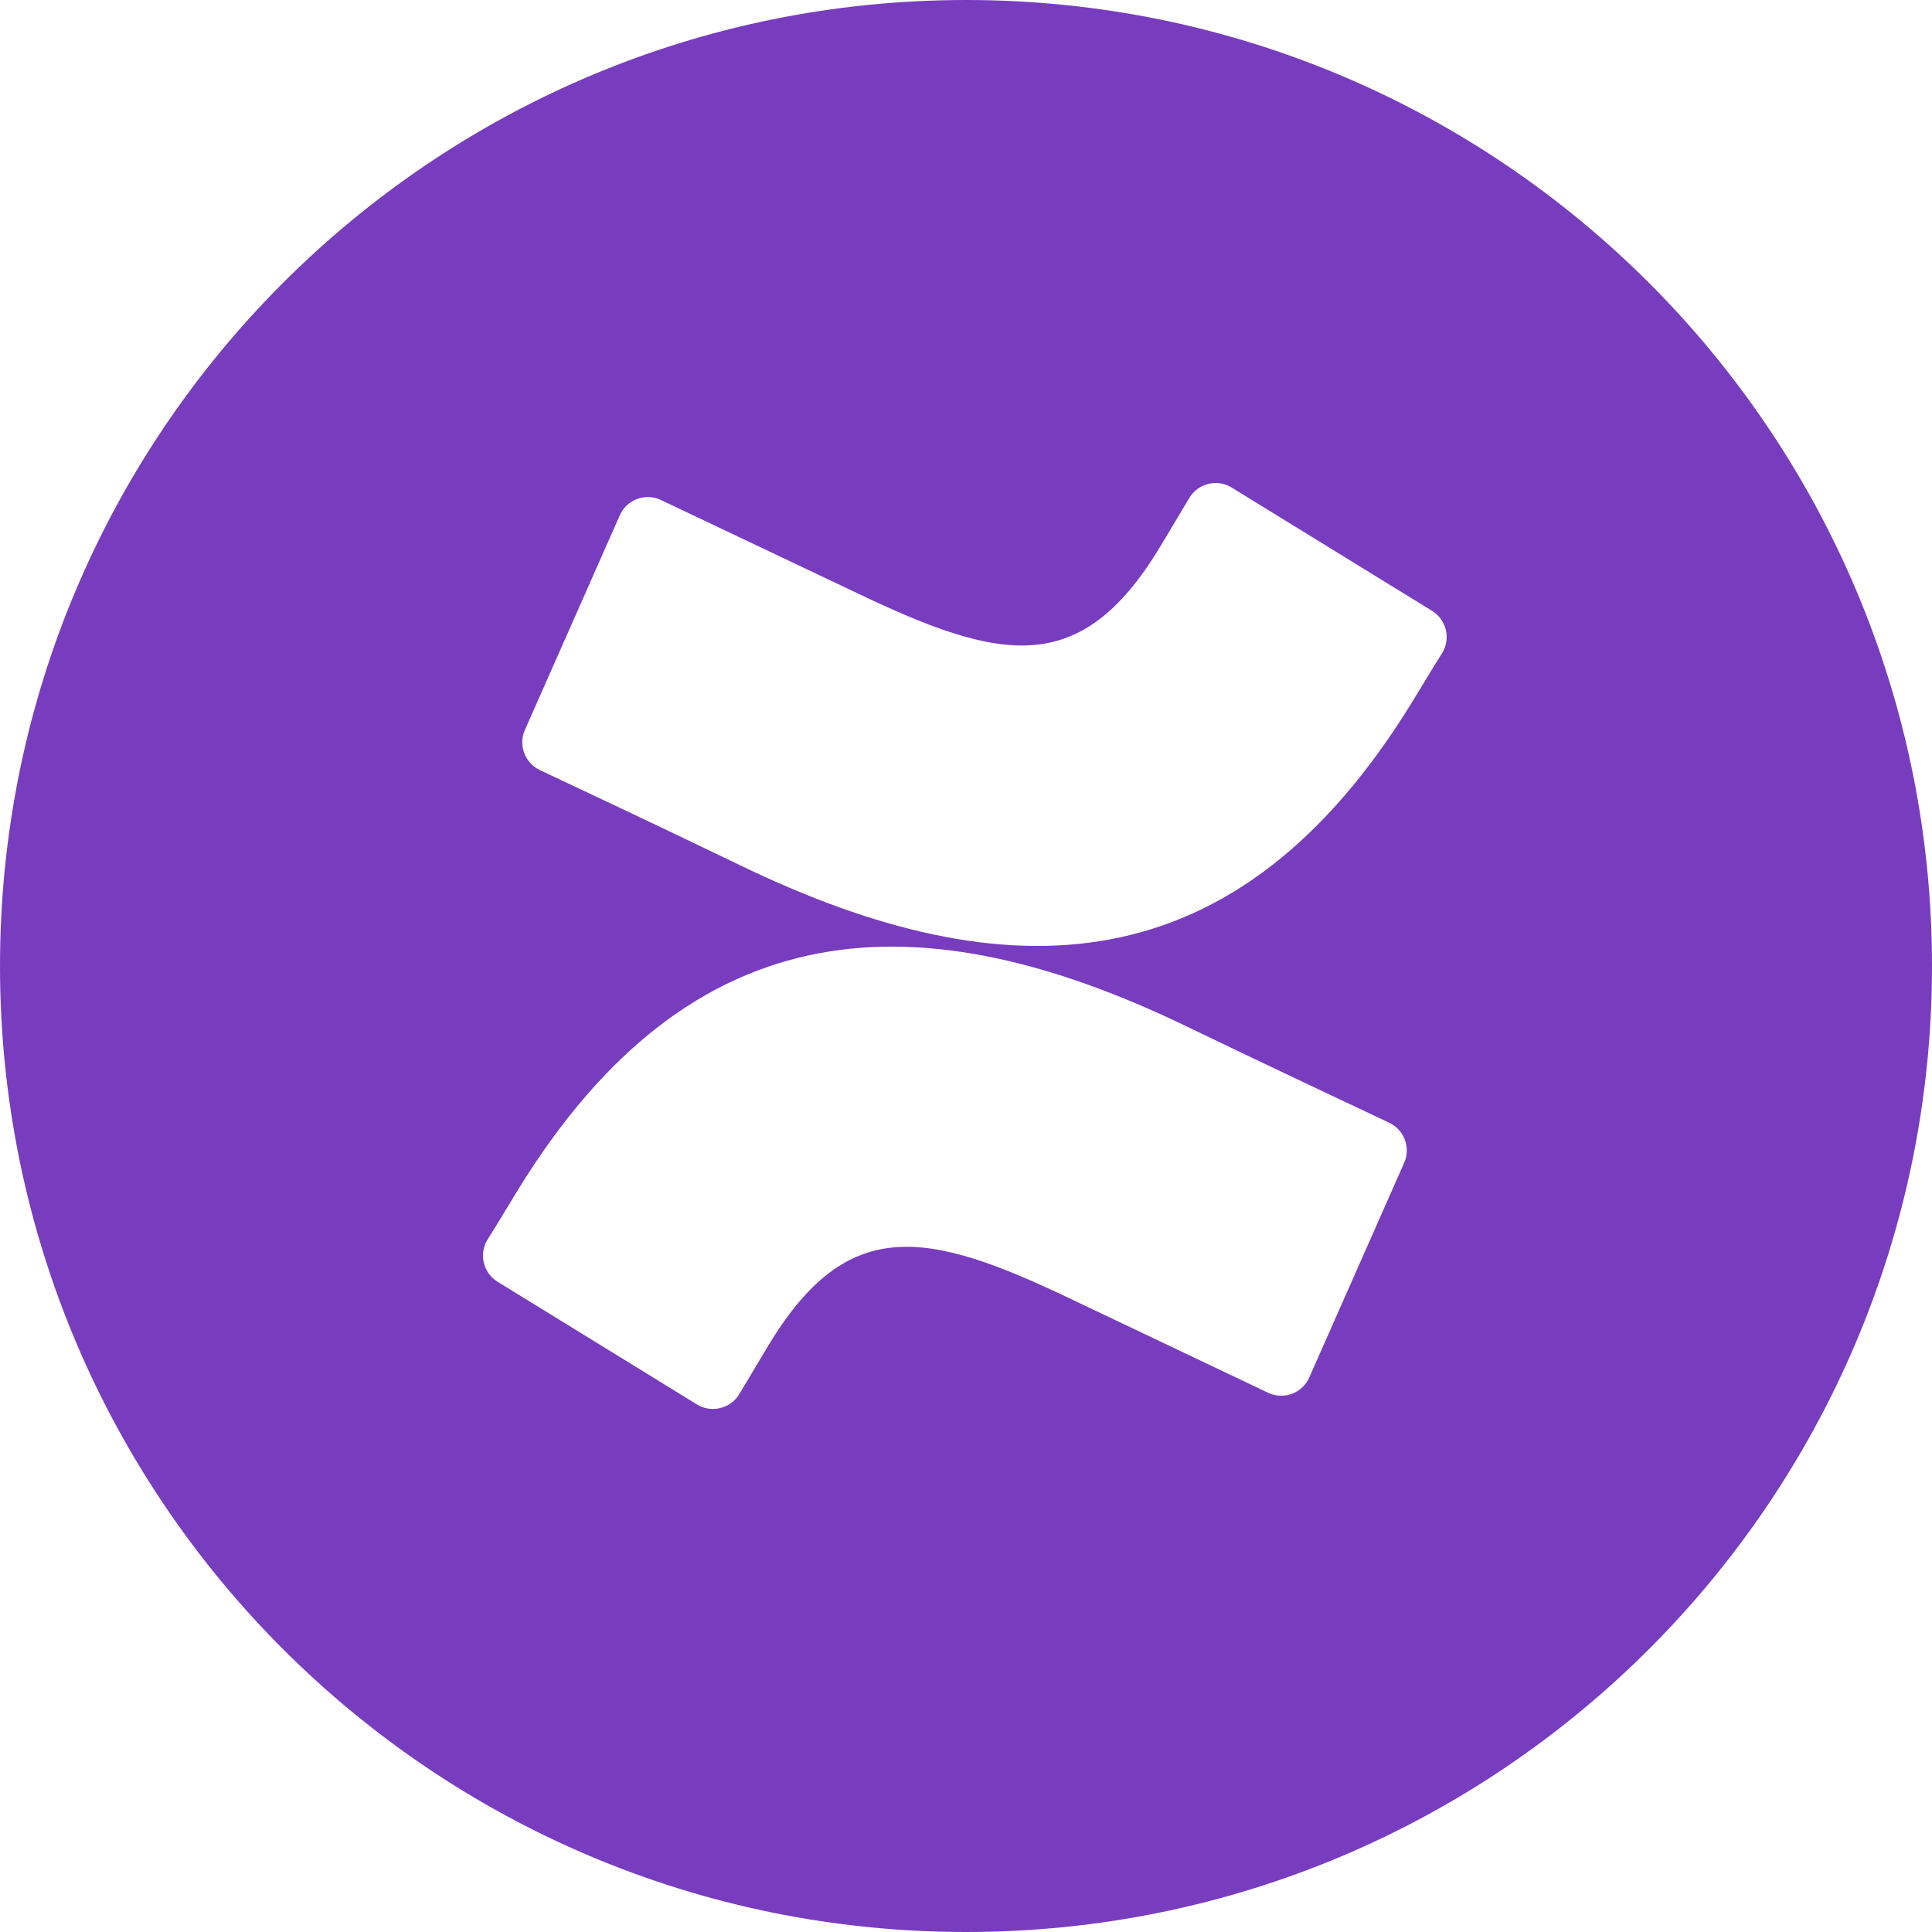 <svg width="48" height="48" viewBox="0 0 48 48" fill="none" xmlns="http://www.w3.org/2000/svg">
<path fill-rule="evenodd" clip-rule="evenodd" d="M0 24C0 10.745 10.745 0 24 0C37.255 0 48 10.745 48 24C48 37.255 37.255 48 24 48C10.745 48 0 37.255 0 24ZM12.868 29.562C12.621 29.966 12.342 30.435 12.106 30.808C11.895 31.165 12.008 31.626 12.361 31.844L17.314 34.892C17.488 34.999 17.697 35.032 17.896 34.983C18.094 34.935 18.265 34.809 18.369 34.633C18.567 34.301 18.823 33.871 19.101 33.41C21.062 30.172 23.036 30.568 26.594 32.267L31.504 34.602C31.69 34.691 31.904 34.7 32.097 34.629C32.29 34.557 32.446 34.41 32.529 34.221L34.887 28.888C35.054 28.507 34.884 28.063 34.506 27.89C33.47 27.402 31.409 26.431 29.554 25.536C22.88 22.294 17.207 22.503 12.868 29.562ZM35.074 17.459C35.322 17.056 35.6 16.587 35.836 16.214C36.047 15.857 35.934 15.396 35.581 15.178L30.628 12.13C30.453 12.012 30.237 11.972 30.031 12.02C29.825 12.067 29.648 12.198 29.543 12.381C29.344 12.713 29.089 13.143 28.811 13.604C26.849 16.842 24.876 16.446 21.318 14.747L16.422 12.423C16.236 12.335 16.023 12.325 15.83 12.397C15.636 12.469 15.481 12.616 15.398 12.804L13.04 18.138C12.873 18.518 13.043 18.963 13.421 19.136C14.457 19.623 16.518 20.595 18.373 21.49C25.062 24.728 30.735 24.511 35.074 17.459Z" fill="#783DBE"/>
</svg>
